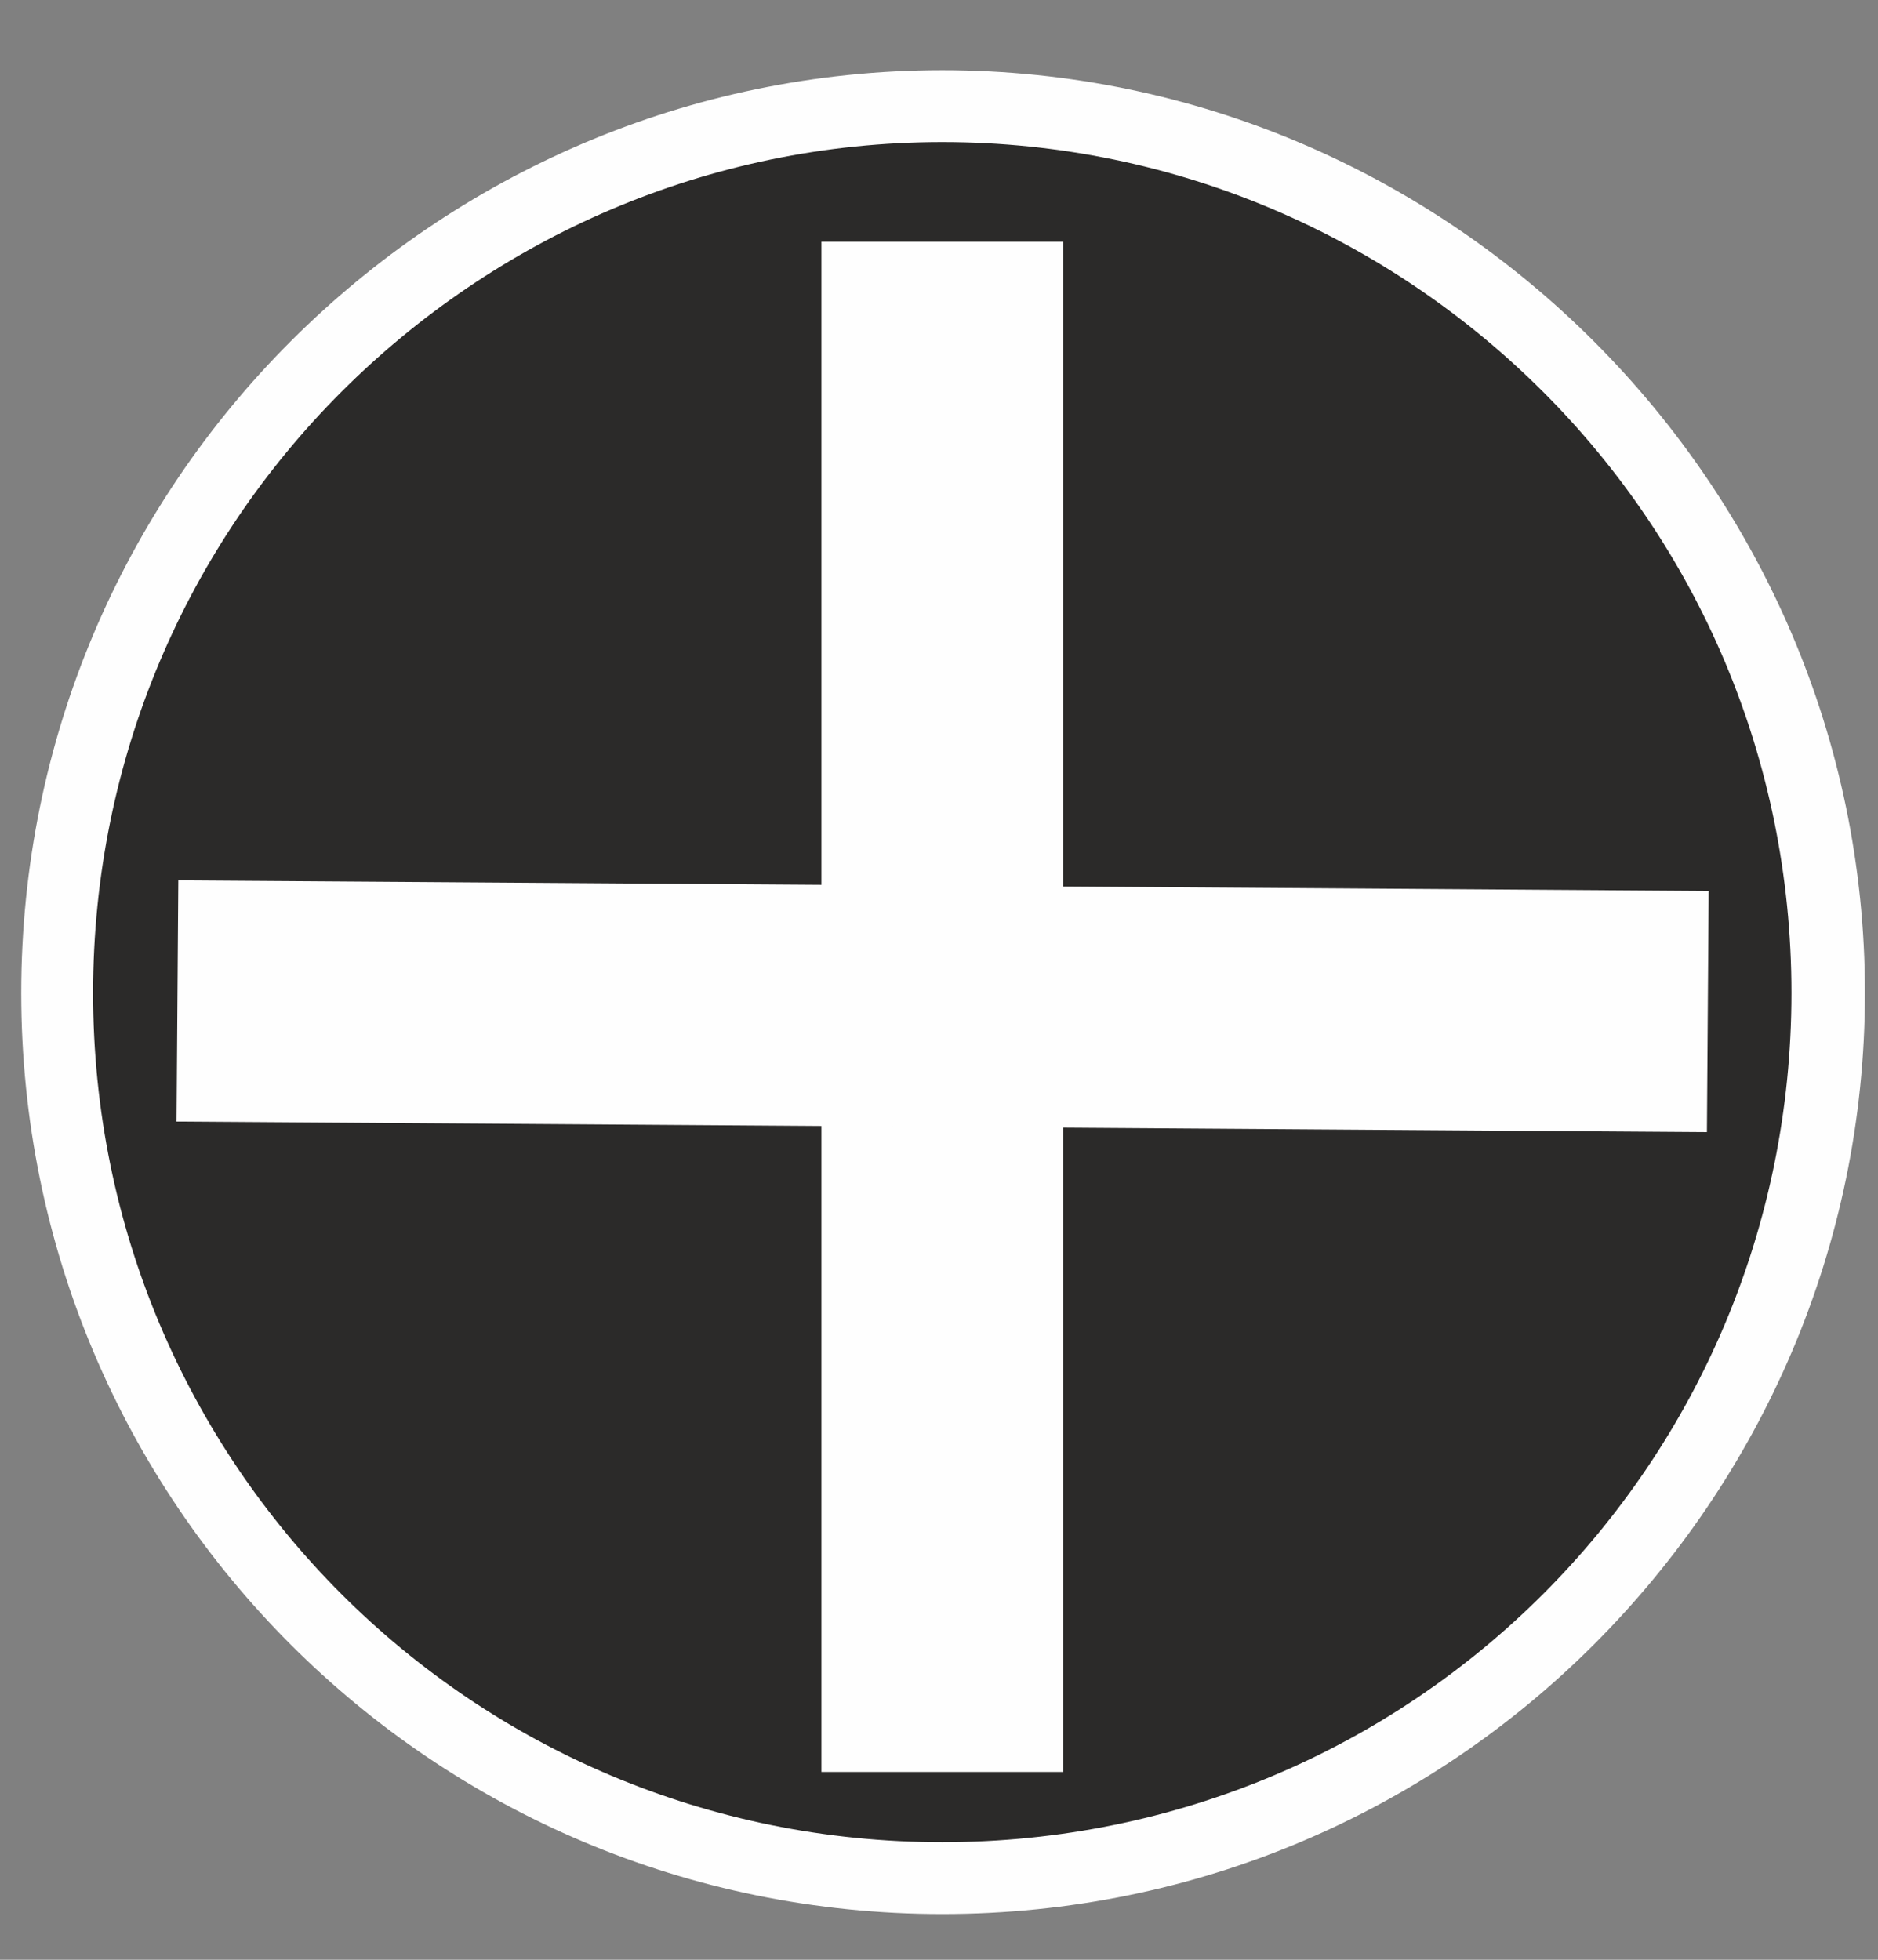 <?xml version="1.0" encoding="UTF-8"?>
<!DOCTYPE svg PUBLIC "-//W3C//DTD SVG 1.1//EN" "http://www.w3.org/Graphics/SVG/1.1/DTD/svg11.dtd">
<!-- Creator: CorelDRAW X8 -->
<svg xmlns="http://www.w3.org/2000/svg" xml:space="preserve" width="11.5mm" height="12mm" version="1.1" style="shape-rendering:geometricPrecision; text-rendering:geometricPrecision; image-rendering:optimizeQuality; fill-rule:evenodd; clip-rule:evenodd"
viewBox="0 0 1150 1200"
 xmlns:xlink="http://www.w3.org/1999/xlink">
 <rect x="0" y="0" width="1150" height="1200" fill="#808080" stroke="none"/>
 <defs>
  <style type="text/css">
   <![CDATA[
    .fil2 {fill:#FEFEFE}
    .fil0 {fill:#2B2A29}
    .fil1 {fill:#FEFEFE;fill-rule:nonzero}
   ]]>
  </style>
 </defs>
 <g id="Слой_x0020_1">
  <g class="zoomIn">
   <circle class="fil0" cx="577" cy="608" r="542"/>
   <path class="fil1" d="M577 43c156,0 297,64 399,166 102,102 166,243 166,399 0,156 -64,297 -166,399 -102,102 -243,165 -399,165 -156,0 -297,-63 -399,-165 -102,-102 -165,-243 -165,-399 0,-156 63,-297 165,-399 102,-102 243,-166 399,-166zm368 197c-94,-94 -224,-153 -368,-153 -144,0 -274,59 -368,153 -94,94 -152,224 -152,368 0,144 58,274 152,368 94,94 224,152 368,152 144,0 274,-58 368,-152 94,-94 152,-224 152,-368 0,-144 -58,-274 -152,-368z"/>
   <rect class="fil2" x="503" y="148" width="148" height="937"/>
   <rect class="fil2" transform="matrix(-0.004 0.549 -1.307 -0.009 1046.31 545.537)" width="269" height="717"/>
  </g>
 </g>
</svg>
